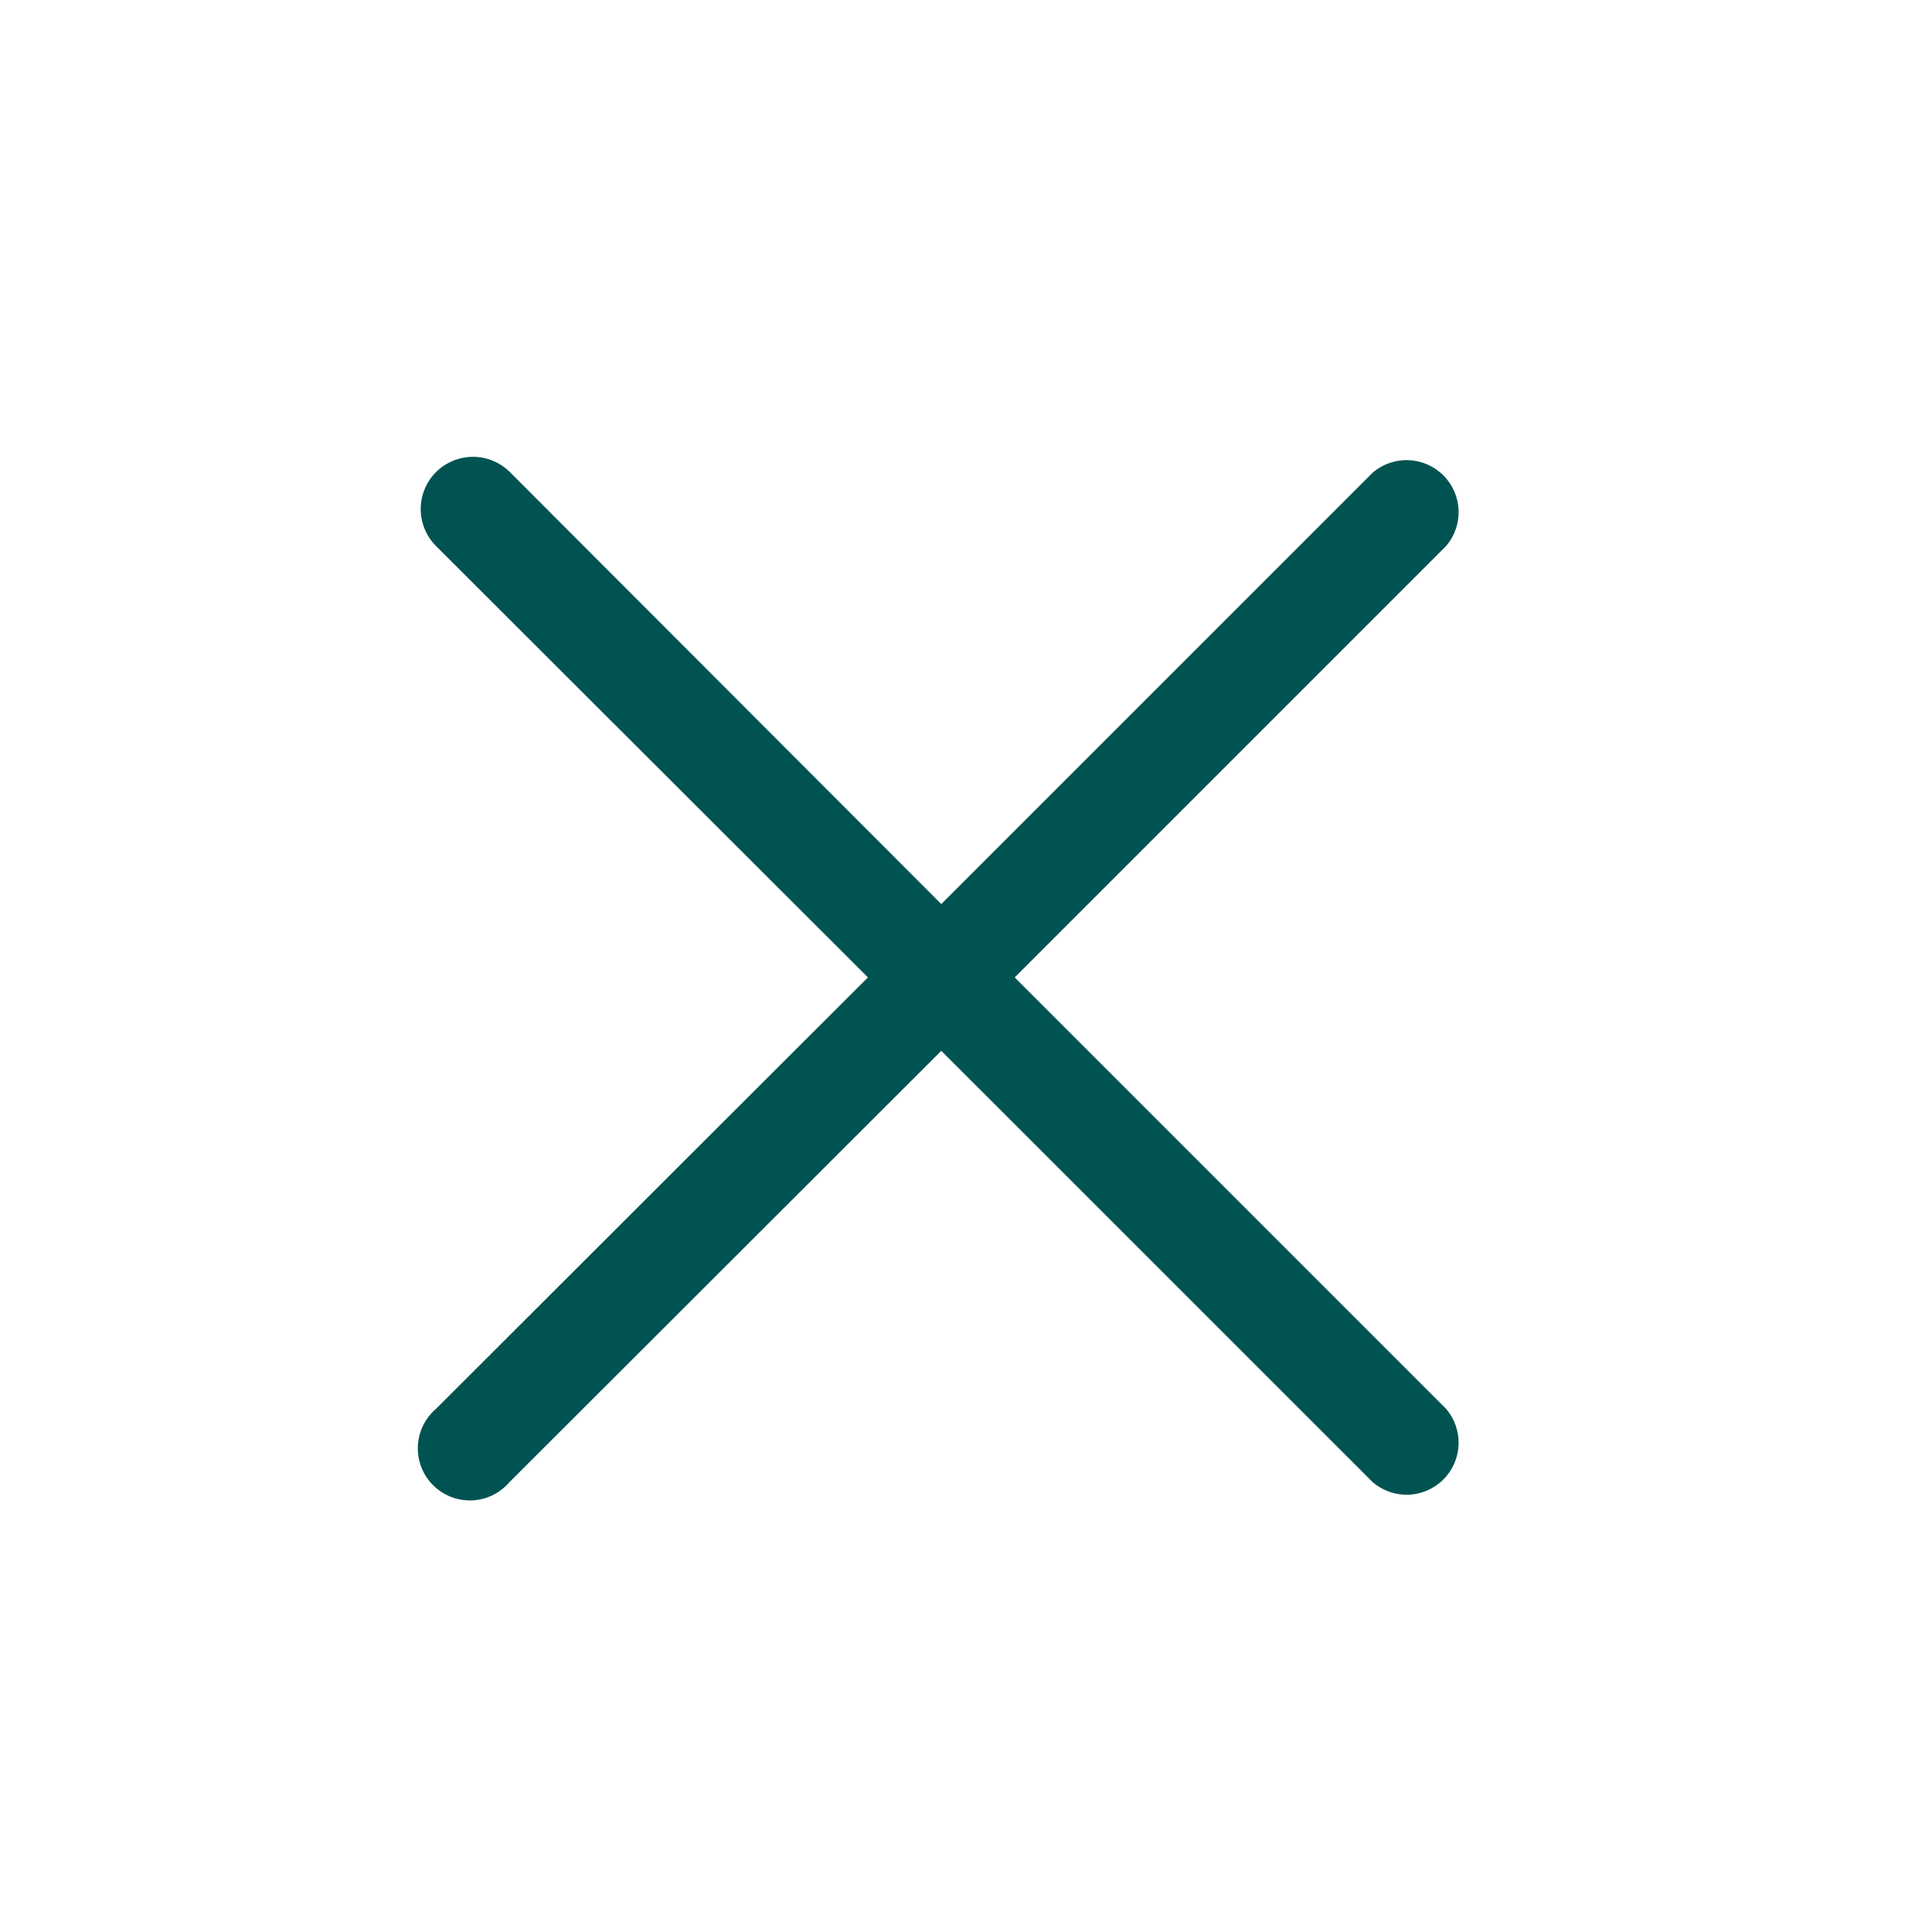 <svg width="33" height="33" viewBox="0 0 33 33" fill="none" xmlns="http://www.w3.org/2000/svg">
<path d="M17.332 16.695L24.701 9.326C24.846 9.156 24.922 8.938 24.914 8.714C24.905 8.49 24.812 8.278 24.654 8.12C24.496 7.961 24.284 7.869 24.06 7.86C23.836 7.851 23.617 7.927 23.447 8.073L16.078 15.442L8.71 8.064C8.542 7.897 8.315 7.803 8.079 7.803C7.842 7.803 7.615 7.897 7.447 8.064C7.28 8.232 7.186 8.459 7.186 8.695C7.186 8.932 7.28 9.159 7.447 9.326L14.825 16.695L7.447 24.064C7.354 24.144 7.279 24.242 7.225 24.352C7.172 24.462 7.142 24.583 7.137 24.705C7.133 24.827 7.153 24.95 7.198 25.064C7.243 25.178 7.31 25.281 7.397 25.368C7.484 25.454 7.587 25.522 7.701 25.567C7.815 25.612 7.938 25.632 8.06 25.628C8.182 25.623 8.302 25.593 8.413 25.54C8.523 25.486 8.621 25.41 8.701 25.317L16.078 17.949L23.447 25.317C23.617 25.463 23.836 25.539 24.06 25.531C24.284 25.522 24.496 25.429 24.654 25.271C24.812 25.113 24.905 24.9 24.914 24.677C24.922 24.453 24.846 24.234 24.701 24.064L17.332 16.695Z" fill="#015351"/>
</svg>
